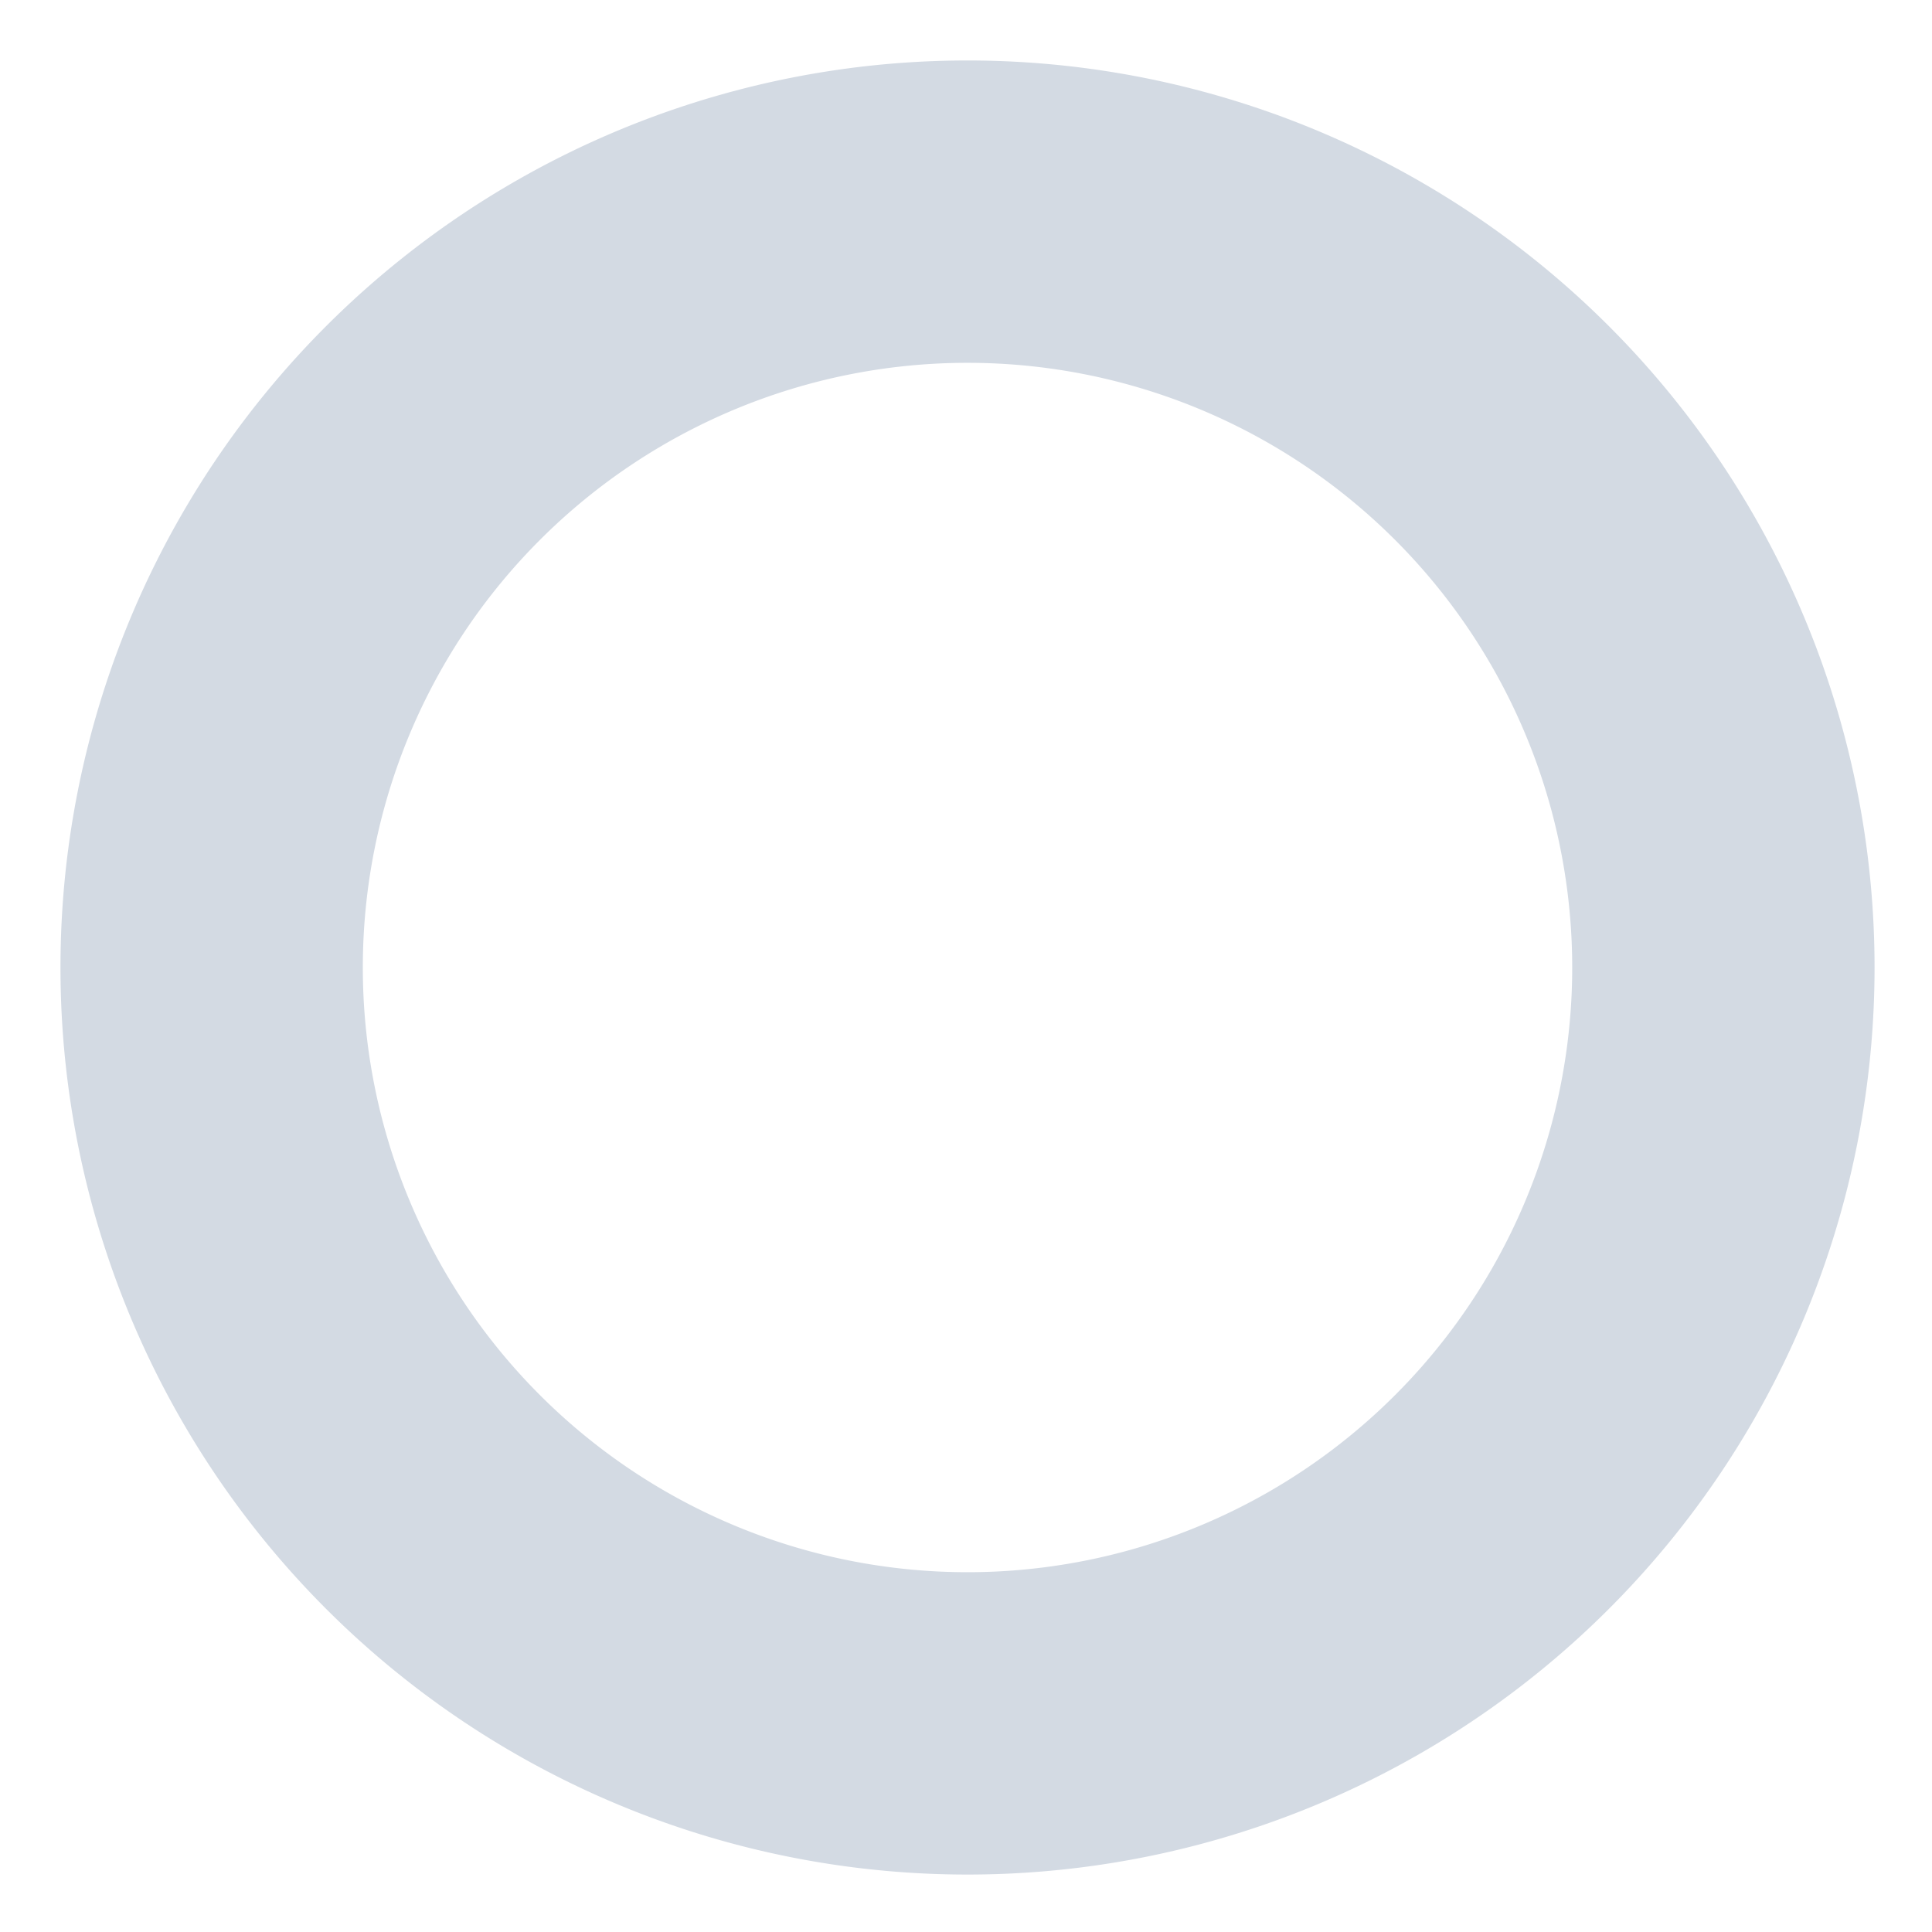 <?xml version="1.0" encoding="UTF-8" standalone="no"?>
<!-- Created with Inkscape (http://www.inkscape.org/) -->

<svg
   xmlns:dc="http://purl.org/dc/elements/1.1/"
   xmlns:cc="http://creativecommons.org/ns#"
   xmlns:rdf="http://www.w3.org/1999/02/22-rdf-syntax-ns#"
   xmlns:svg="http://www.w3.org/2000/svg"
   xmlns="http://www.w3.org/2000/svg"
   xmlns:sodipodi="http://sodipodi.sourceforge.net/DTD/sodipodi-0.dtd"
   xmlns:inkscape="http://www.inkscape.org/namespaces/inkscape"
   width="128"
   height="128"
   viewBox="0 0 33.867 33.867"
   version="1.1"
   id="svg8"
   inkscape:export-filename="/home/aviskase/task.png"
   inkscape:export-xdpi="96"
   inkscape:export-ydpi="96"
   inkscape:version="0.92.2 (unknown)"
   sodipodi:docname="alarm.svg">
  <defs
     id="defs2" />
  <sodipodi:namedview
     id="base"
     pagecolor="#ffffff"
     bordercolor="#666666"
     borderopacity="1.0"
     inkscape:pageopacity="0.0"
     inkscape:pageshadow="2"
     inkscape:zoom="2.6614704"
     inkscape:cx="10.491759"
     inkscape:cy="91.844183"
     inkscape:document-units="mm"
     inkscape:current-layer="layer1"
     showgrid="false"
     units="px"
     width="128px"
     showguides="false"
     inkscape:guide-bbox="true"
     inkscape:window-width="1308"
     inkscape:window-height="739"
     inkscape:window-x="58"
     inkscape:window-y="0"
     inkscape:window-maximized="1">
    <sodipodi:guide
       position="-14.647,17.859"
       orientation="0,1"
       id="guide4508"
       inkscape:locked="false" />
    <inkscape:grid
       type="xygrid"
       id="grid4510"
       empspacing="8"
       spacingx="0.529"
       spacingy="0.529" />
    <inkscape:grid
       type="xygrid"
       id="grid4512"
       color="#ff3f3f"
       opacity="0.125"
       empcolor="#ff3f3f"
       empopacity="0.251"
       empspacing="1"
       spacingx="16.933"
       spacingy="16.933" />
  </sodipodi:namedview>
  <g
     inkscape:label="Layer 1"
     inkscape:groupmode="layer"
     id="layer1"
     transform="translate(0,-263.133)">
    <path
       style="fill:#d3dae3;fill-opacity:1;stroke:none;stroke-width:0.991"
       d="M 64 4 A 60 60 0 0 0 4 64 A 60 60 0 0 0 64 124 A 60 60 0 0 0 124 64 A 60 60 0 0 0 64 4 z M 64 24 A 40 40 0 0 1 104 64 A 40 40 0 0 1 64 104 A 40 40 0 0 1 24 64 A 40 40 0 0 1 64 24 z "
       transform="matrix(0.265,0,0,0.265,0,263.133)"
       id="path10" />
  </g>
</svg>
